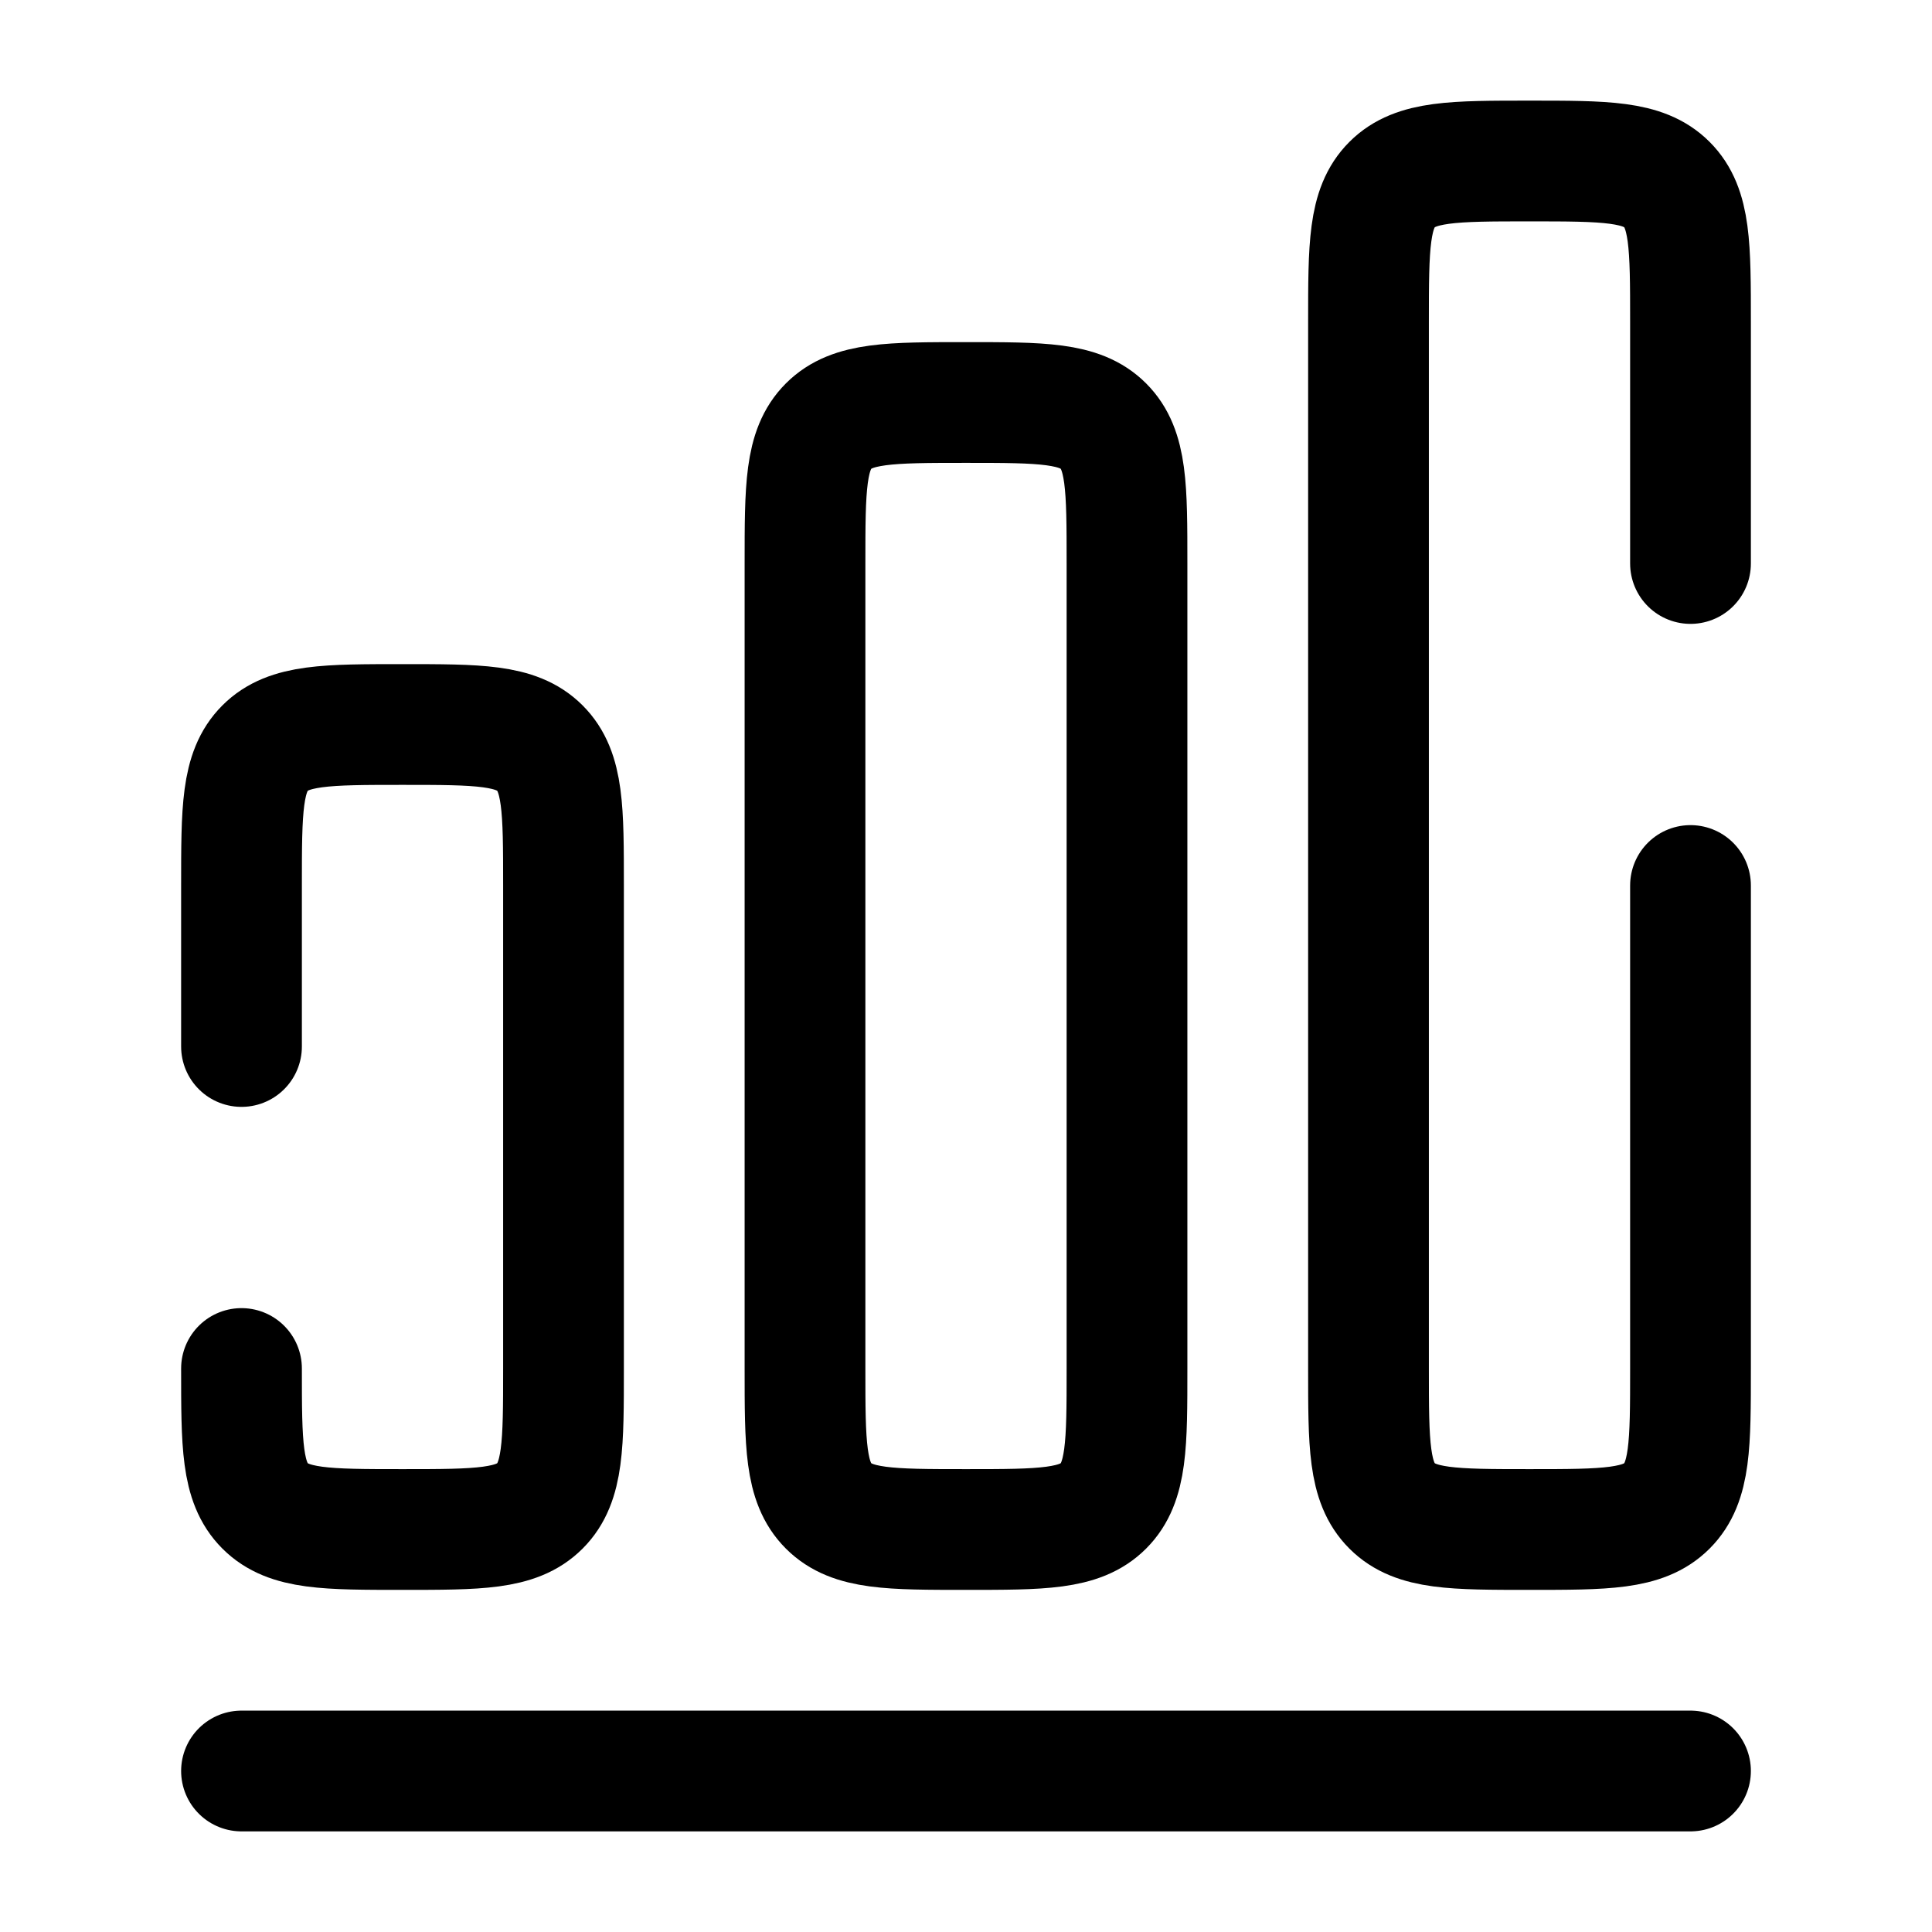 <svg xmlns="http://www.w3.org/2000/svg" width="1em" height="1em" viewBox="0 0 24 24"><g fill="none" stroke="currentColor" stroke-width="1.5"><path stroke-linecap="round" stroke-linejoin="round" d="M3 22h18"/><path stroke-linecap="round" d="M3 17c0 .943 0 1.414.293 1.707S4.057 19 5 19s1.414 0 1.707-.293S7 17.943 7 17v-6c0-.943 0-1.414-.293-1.707S5.943 9 5 9s-1.414 0-1.707.293S3 10.057 3 11v2"/><path d="M10 7c0-.943 0-1.414.293-1.707S11.057 5 12 5s1.414 0 1.707.293S14 6.057 14 7v10c0 .943 0 1.414-.293 1.707S12.943 19 12 19s-1.414 0-1.707-.293S10 17.943 10 17z"/><path stroke-linecap="round" d="M21 11v6c0 .943 0 1.414-.293 1.707S19.943 19 19 19s-1.414 0-1.707-.293S17 17.943 17 17V4c0-.943 0-1.414.293-1.707S18.057 2 19 2s1.414 0 1.707.293S21 3.057 21 4v3"/></g></svg>